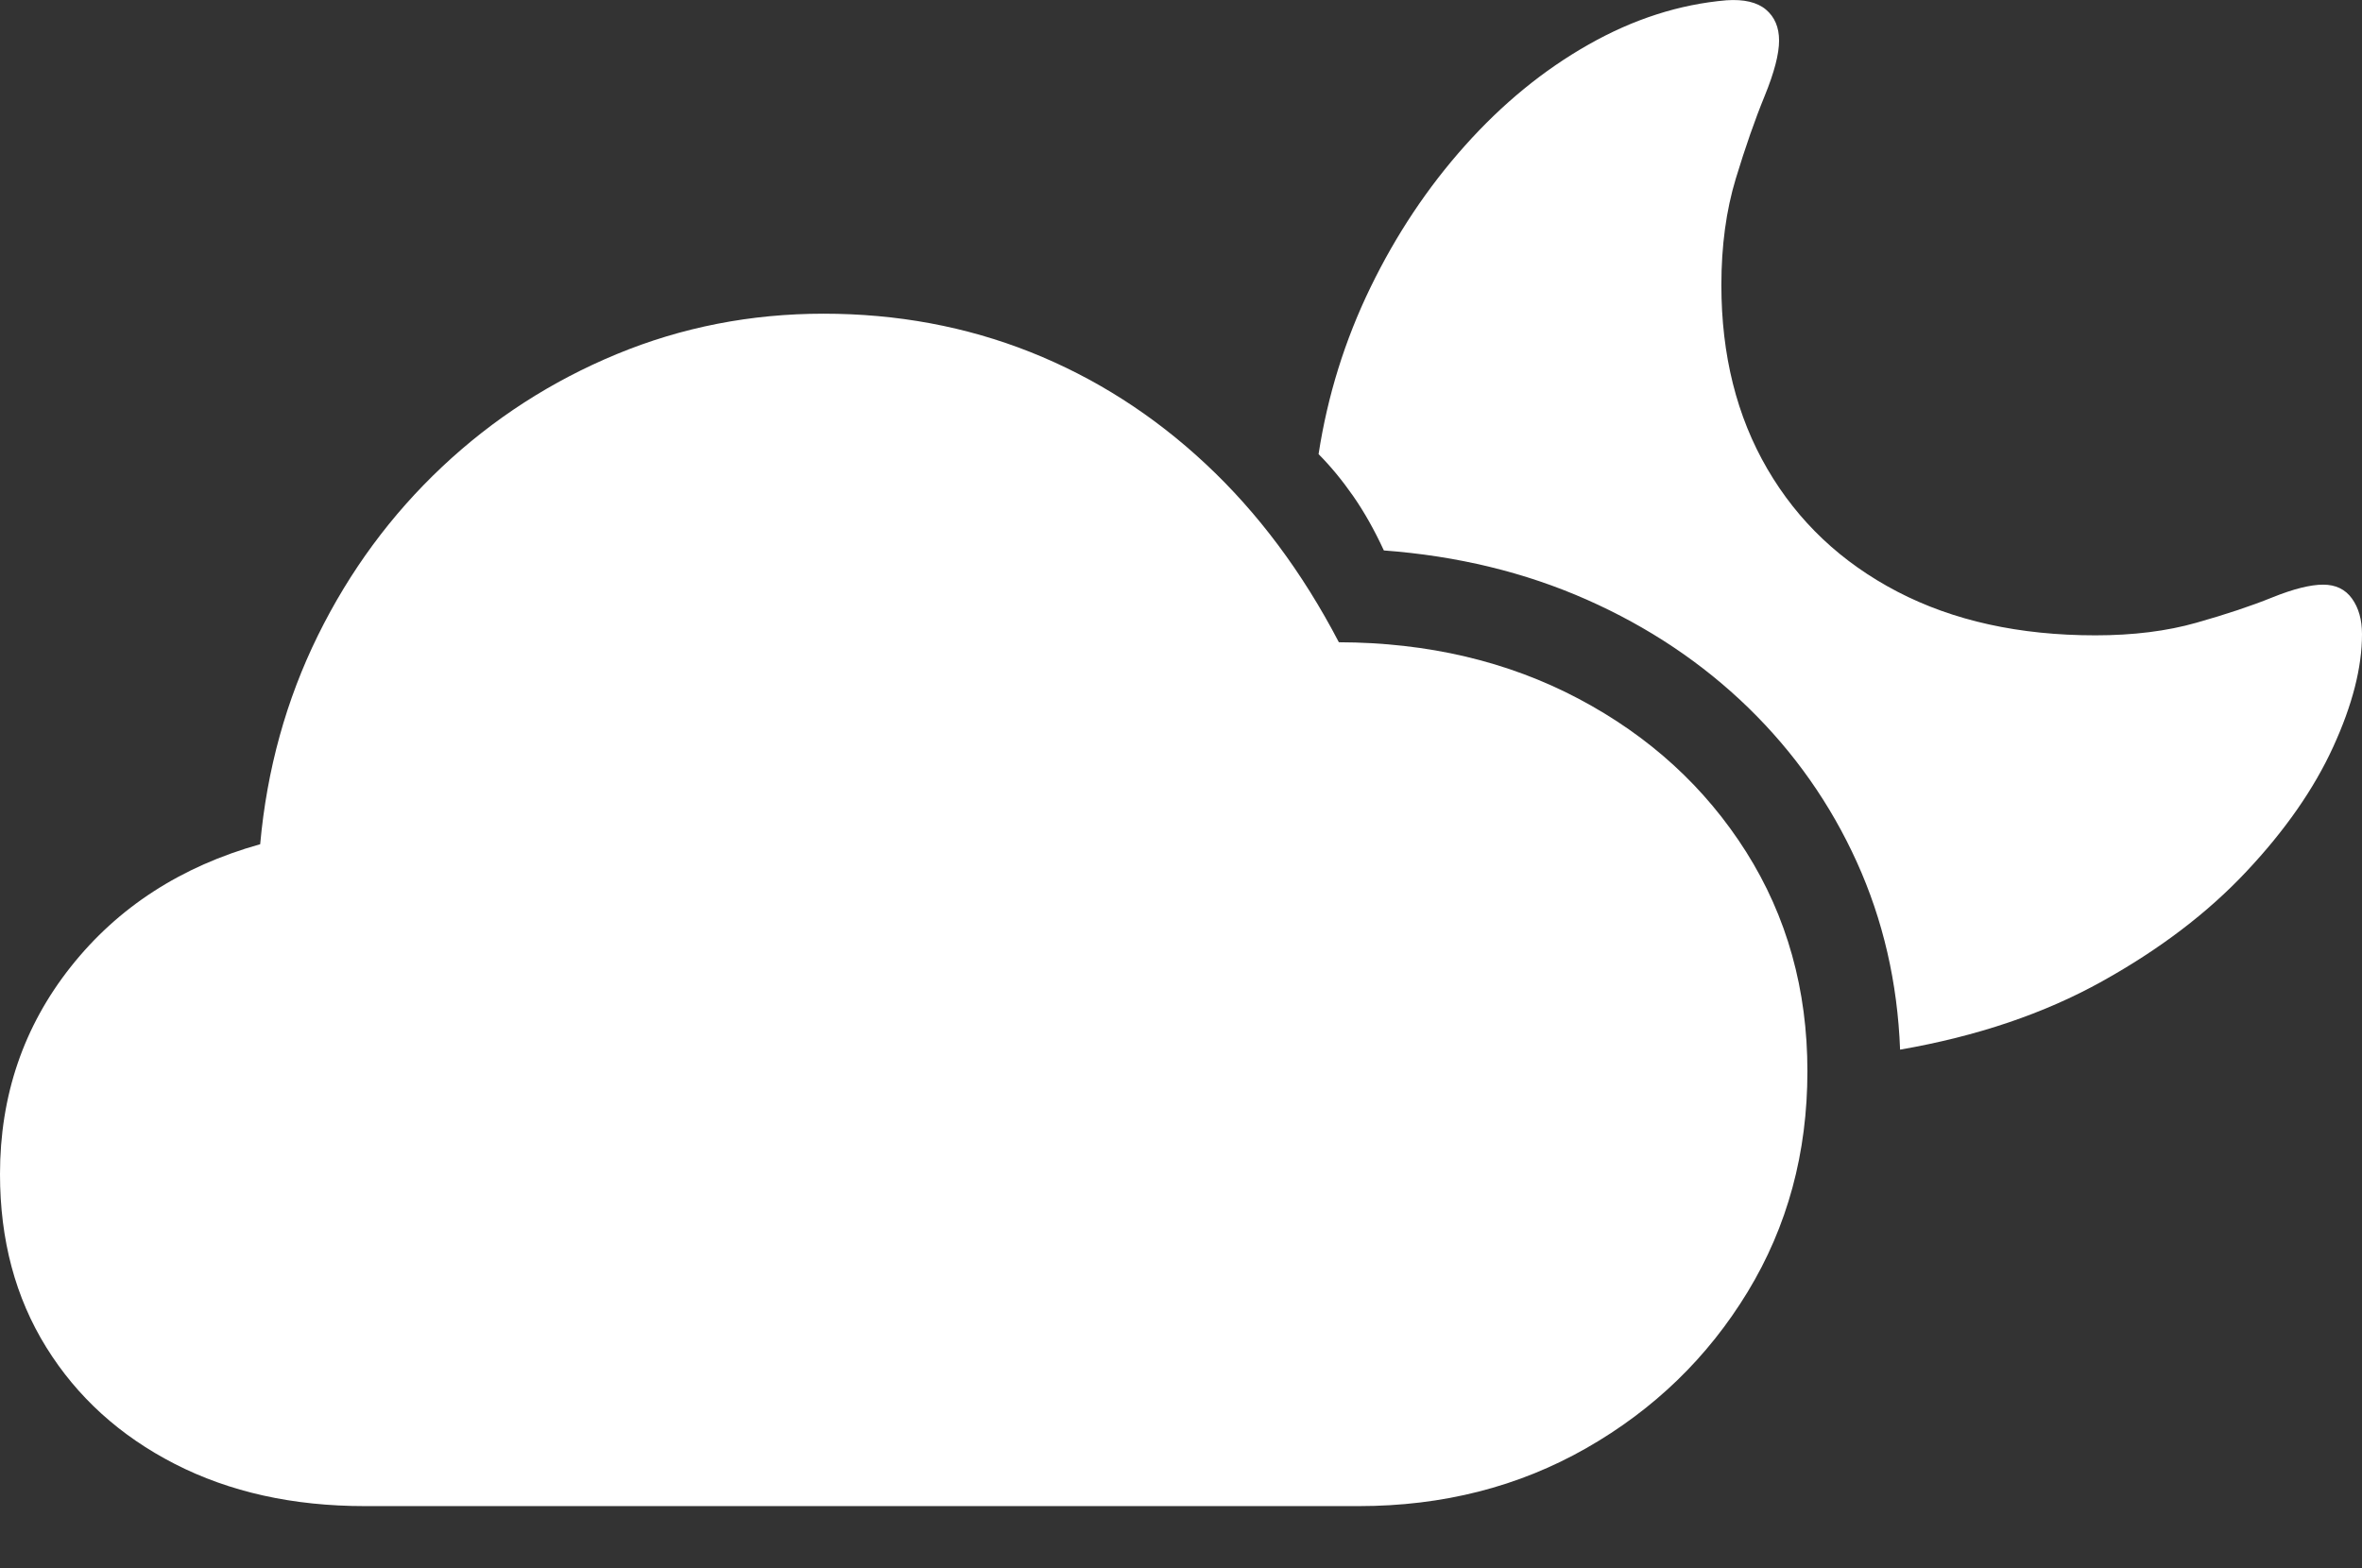 <svg width="25.256" height="16.774">
       <rect width="100%" height="100%" fill="#333333" stroke="none"/>
       <g>
              <rect height="16.774" opacity="0" width="25.256" x="0" y="0" />
              <path d="M20.317 11.226Q21.55 11.012 22.476 10.496Q23.402 9.981 24.021 9.32Q24.641 8.66 24.948 7.988Q25.256 7.316 25.256 6.783Q25.256 6.551 25.149 6.402Q25.042 6.253 24.841 6.253Q24.636 6.253 24.298 6.389Q23.96 6.526 23.486 6.66Q23.012 6.795 22.405 6.795Q21.186 6.795 20.288 6.328Q19.39 5.86 18.898 5.016Q18.406 4.172 18.406 3.049Q18.406 2.419 18.56 1.911Q18.714 1.404 18.869 1.026Q19.023 0.649 19.023 0.434Q19.023 0.221 18.882 0.102Q18.741-0.016 18.46 0.003Q17.705 0.068 16.985 0.477Q16.265 0.885 15.665 1.557Q15.065 2.228 14.654 3.074Q14.243 3.92 14.099 4.857Q14.291 5.05 14.468 5.304Q14.645 5.558 14.797 5.887Q15.976 5.975 16.966 6.413Q17.955 6.851 18.694 7.569Q19.432 8.288 19.854 9.219Q20.276 10.15 20.317 11.226Z"
                     fill="#ffffff" />
              <path d="M3.901 16.108L14.528 16.108Q15.876 16.108 16.962 15.488Q18.048 14.868 18.687 13.817Q19.326 12.766 19.326 11.457Q19.326 10.149 18.671 9.111Q18.015 8.074 16.879 7.473Q15.743 6.873 14.316 6.869Q13.73 5.745 12.892 4.962Q12.053 4.178 11.019 3.766Q9.984 3.355 8.806 3.355Q7.639 3.355 6.593 3.788Q5.548 4.221 4.728 4.992Q3.908 5.764 3.399 6.797Q2.89 7.831 2.782 9.029Q1.512 9.385 0.756 10.341Q0 11.296 0 12.558Q0 13.613 0.495 14.41Q0.989 15.206 1.869 15.657Q2.749 16.108 3.901 16.108Z"
                     fill="#ffffff" />
       </g>
</svg>